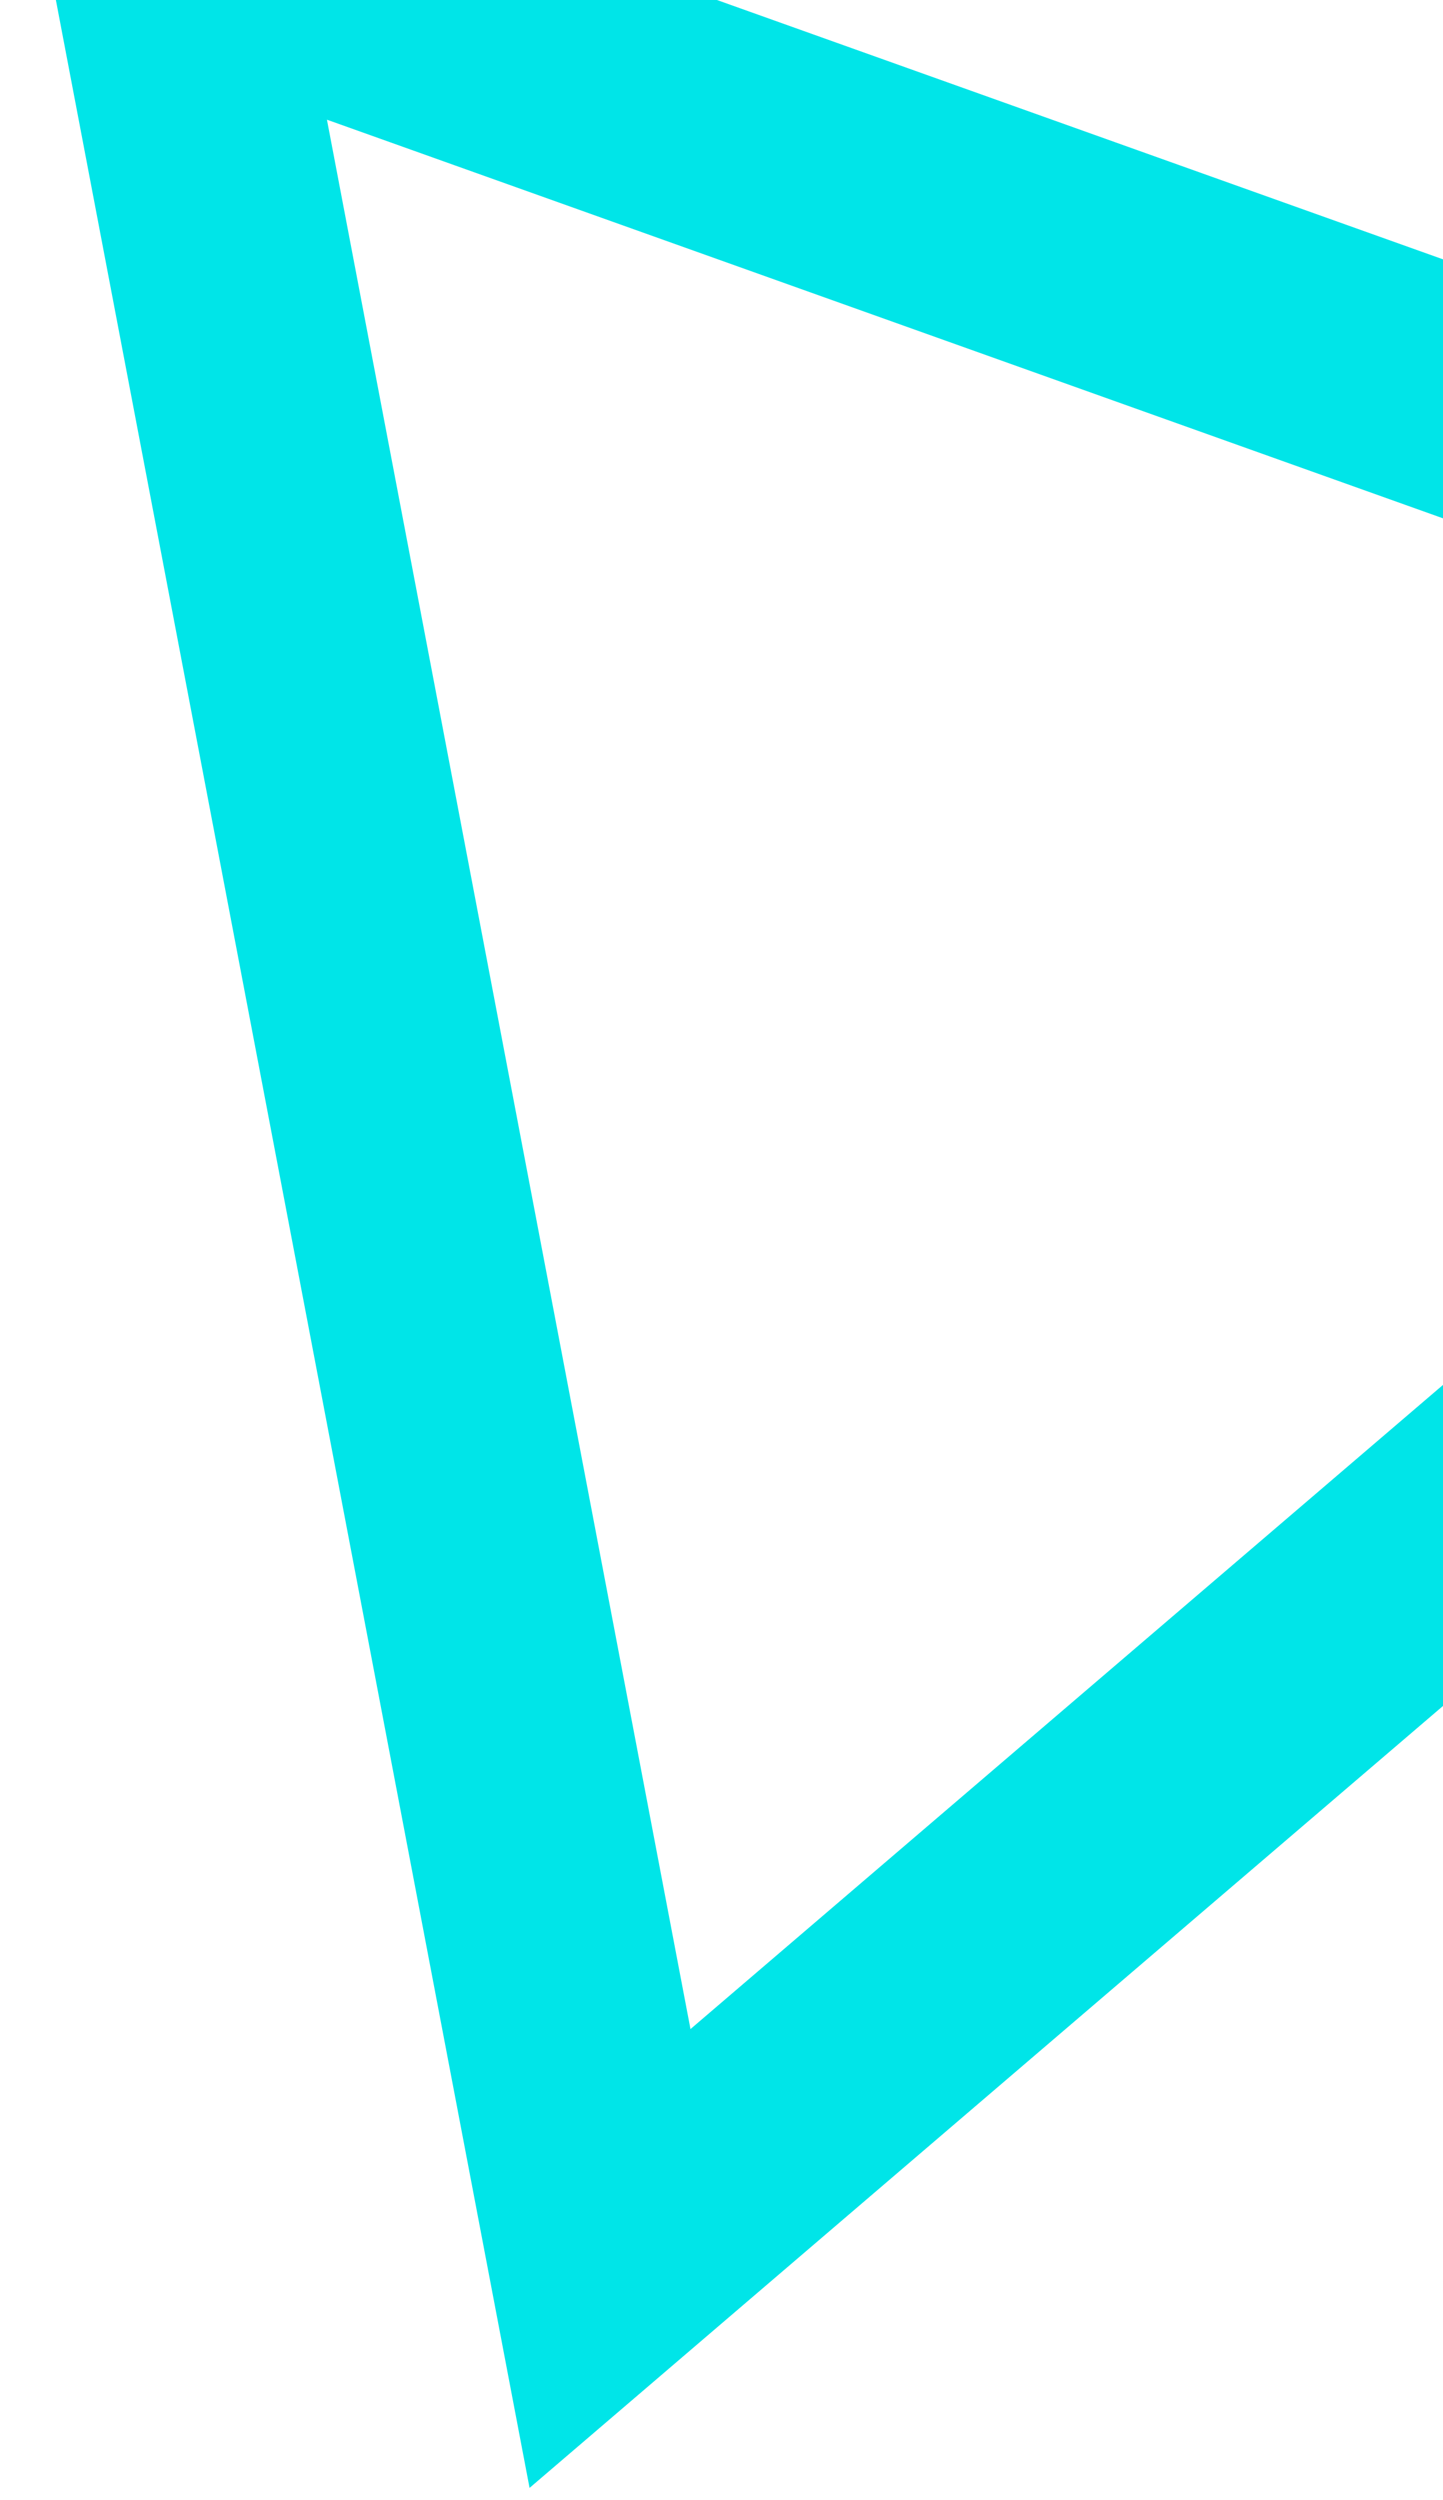 <svg width="71" height="123" viewBox="0 0 71 123" fill="none" xmlns="http://www.w3.org/2000/svg">
<path d="M18.104 0.238L8.231 -3.289L10.192 7.01L28.08 100.953L30.015 111.118L37.876 104.389L110.046 42.613L117.907 35.884L108.163 32.404L18.104 0.238Z" stroke="#00E5E8" stroke-width="12"/>
</svg>
